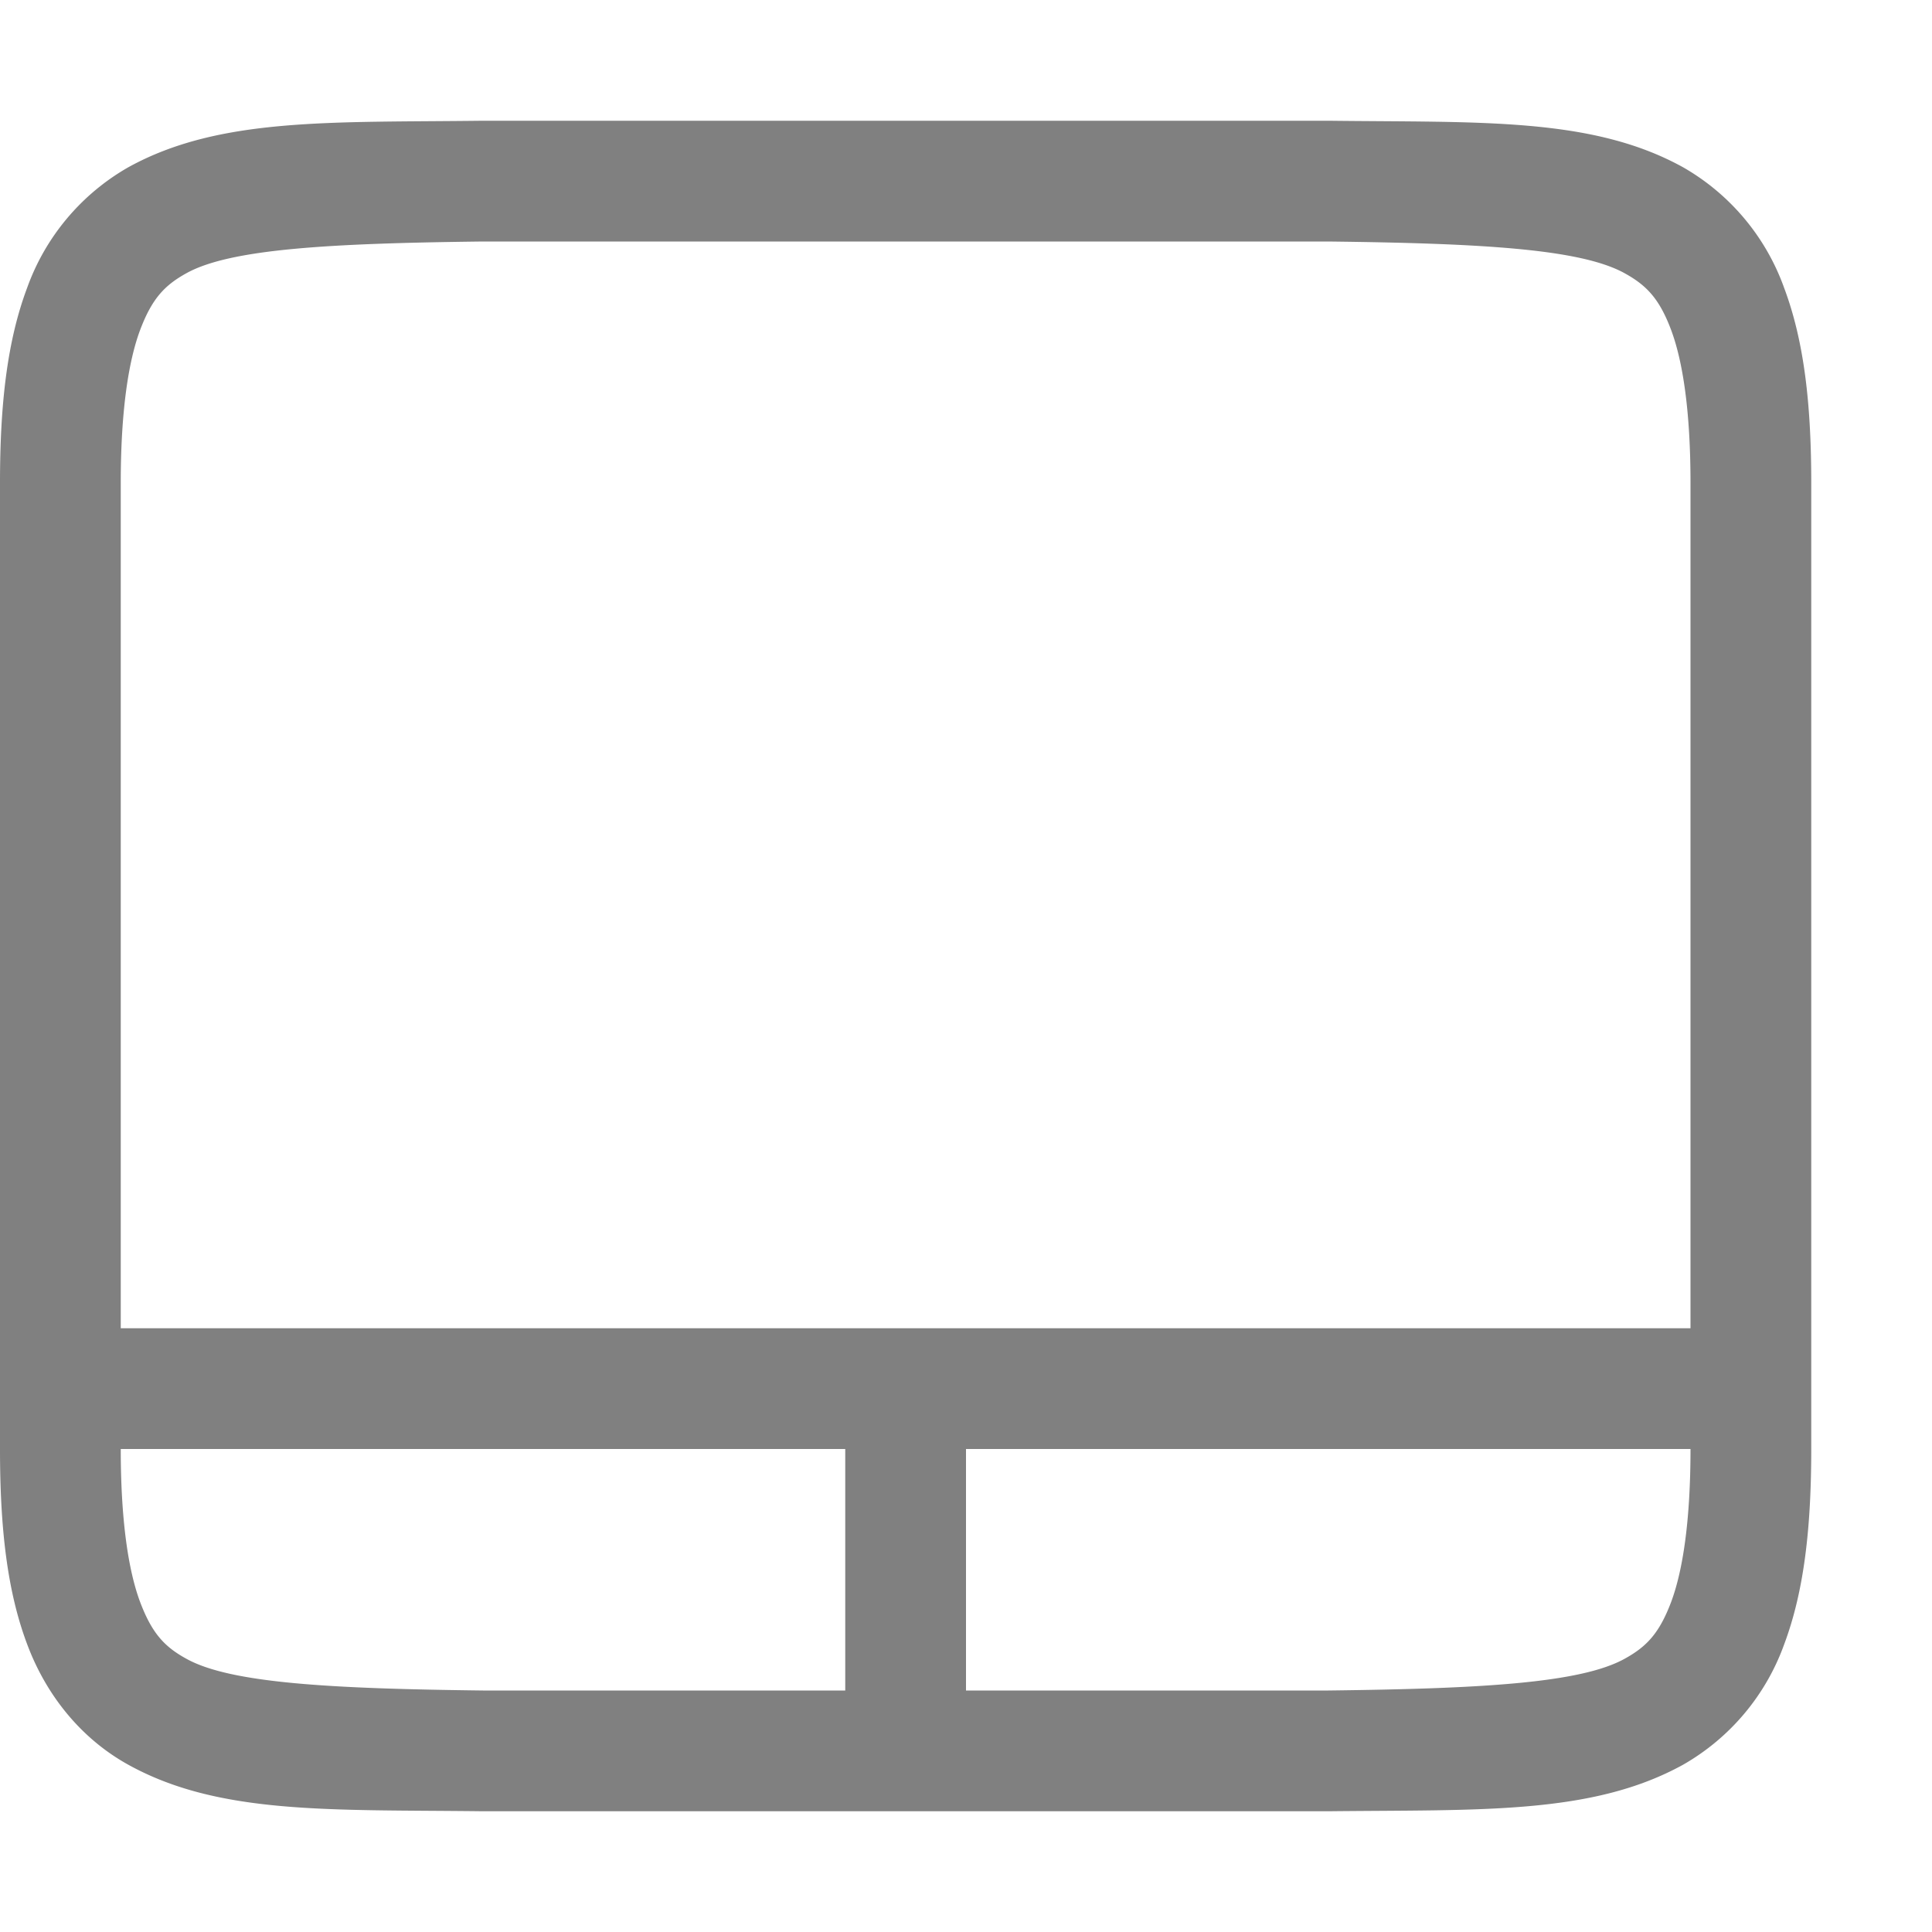<svg xmlns="http://www.w3.org/2000/svg" width="16" height="16" version="1.1"><defs><style id="current-color-scheme" type="text/css">.ColorScheme-Text{color:gray}</style></defs><g style="fill:currentColor" class="ColorScheme-Text"><path d="M3.994 1c-1.258.015-2.179-.03-2.931.385a1.88 1.88 0 0 0-.838.998C.06 2.822 0 3.343 0 4v8c0 .658.06 1.179.225 1.617.164.439.461.79.838.998.752.416 1.673.37 2.931.385H11.006c1.258-.014 2.179.03 2.932-.385a1.88 1.88 0 0 0 .838-.998c.164-.438.224-.96.224-1.617V4c0-.658-.06-1.178-.225-1.617a1.88 1.88 0 0 0-.837-.998c-.753-.416-1.674-.37-2.932-.385H3.998zM4 2h7c1.259.015 2.087.06 2.453.262.184.101.29.213.387.472.097.26.16.674.16 1.266v8c0 .592-.063 1.006-.16 1.266-.098.26-.203.371-.387.472-.366.202-1.194.247-2.453.262H4c-1.258-.015-2.09-.06-2.455-.262-.183-.1-.287-.212-.385-.472C1.063 13.006 1 12.592 1 12V4c0-.592.063-1.006.16-1.266.098-.26.202-.371.385-.472C1.91 2.06 2.74 2.015 4 2z"/><path d="M.5 11v1h14v-1z"/><path d="M7 11.5v3h1v-3z"/></g></svg>